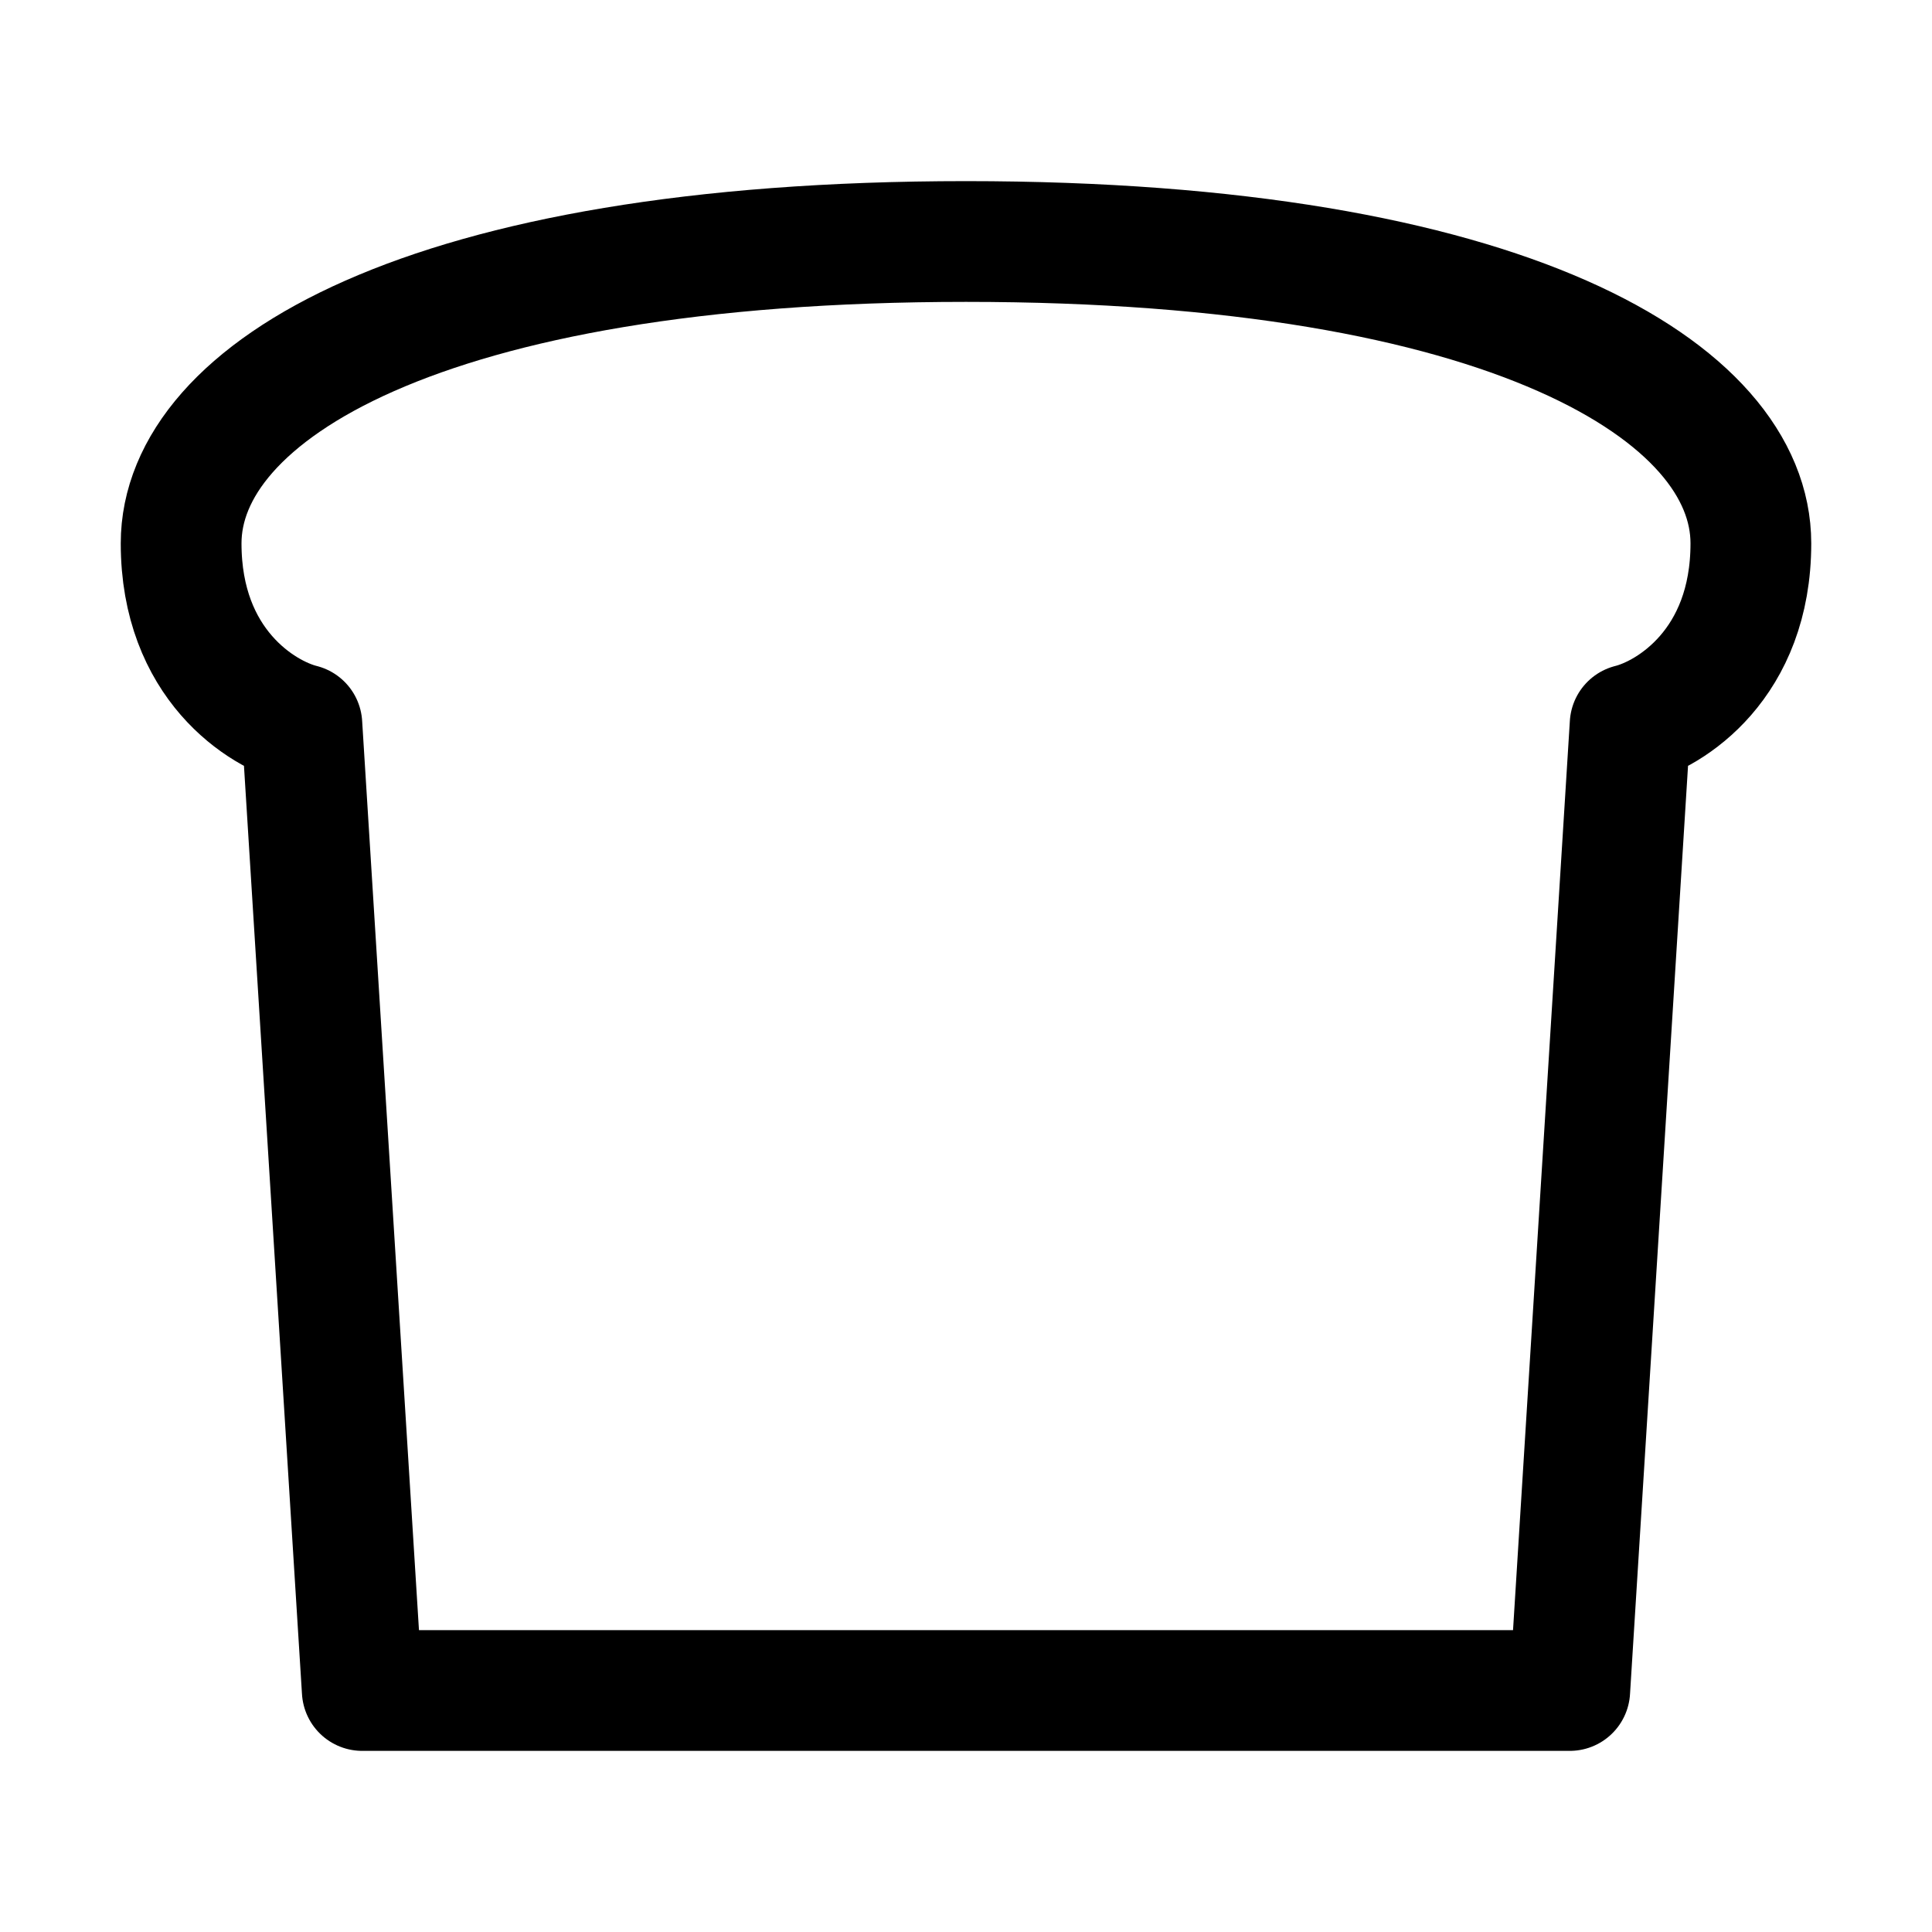 <svg width="32" height="32" viewBox="0 0 32 32" fill="none" xmlns="http://www.w3.org/2000/svg">
<path d="M6 28H16H26L27 12C27.667 11.833 29 11 29 9C29 6.5 25 4 16 4C7 4 3 6.5 3 9C3 11 4.333 11.833 5 12L6 28Z" stroke="black" stroke-width="2" stroke-miterlimit="10" stroke-linejoin="round"/>
</svg>
